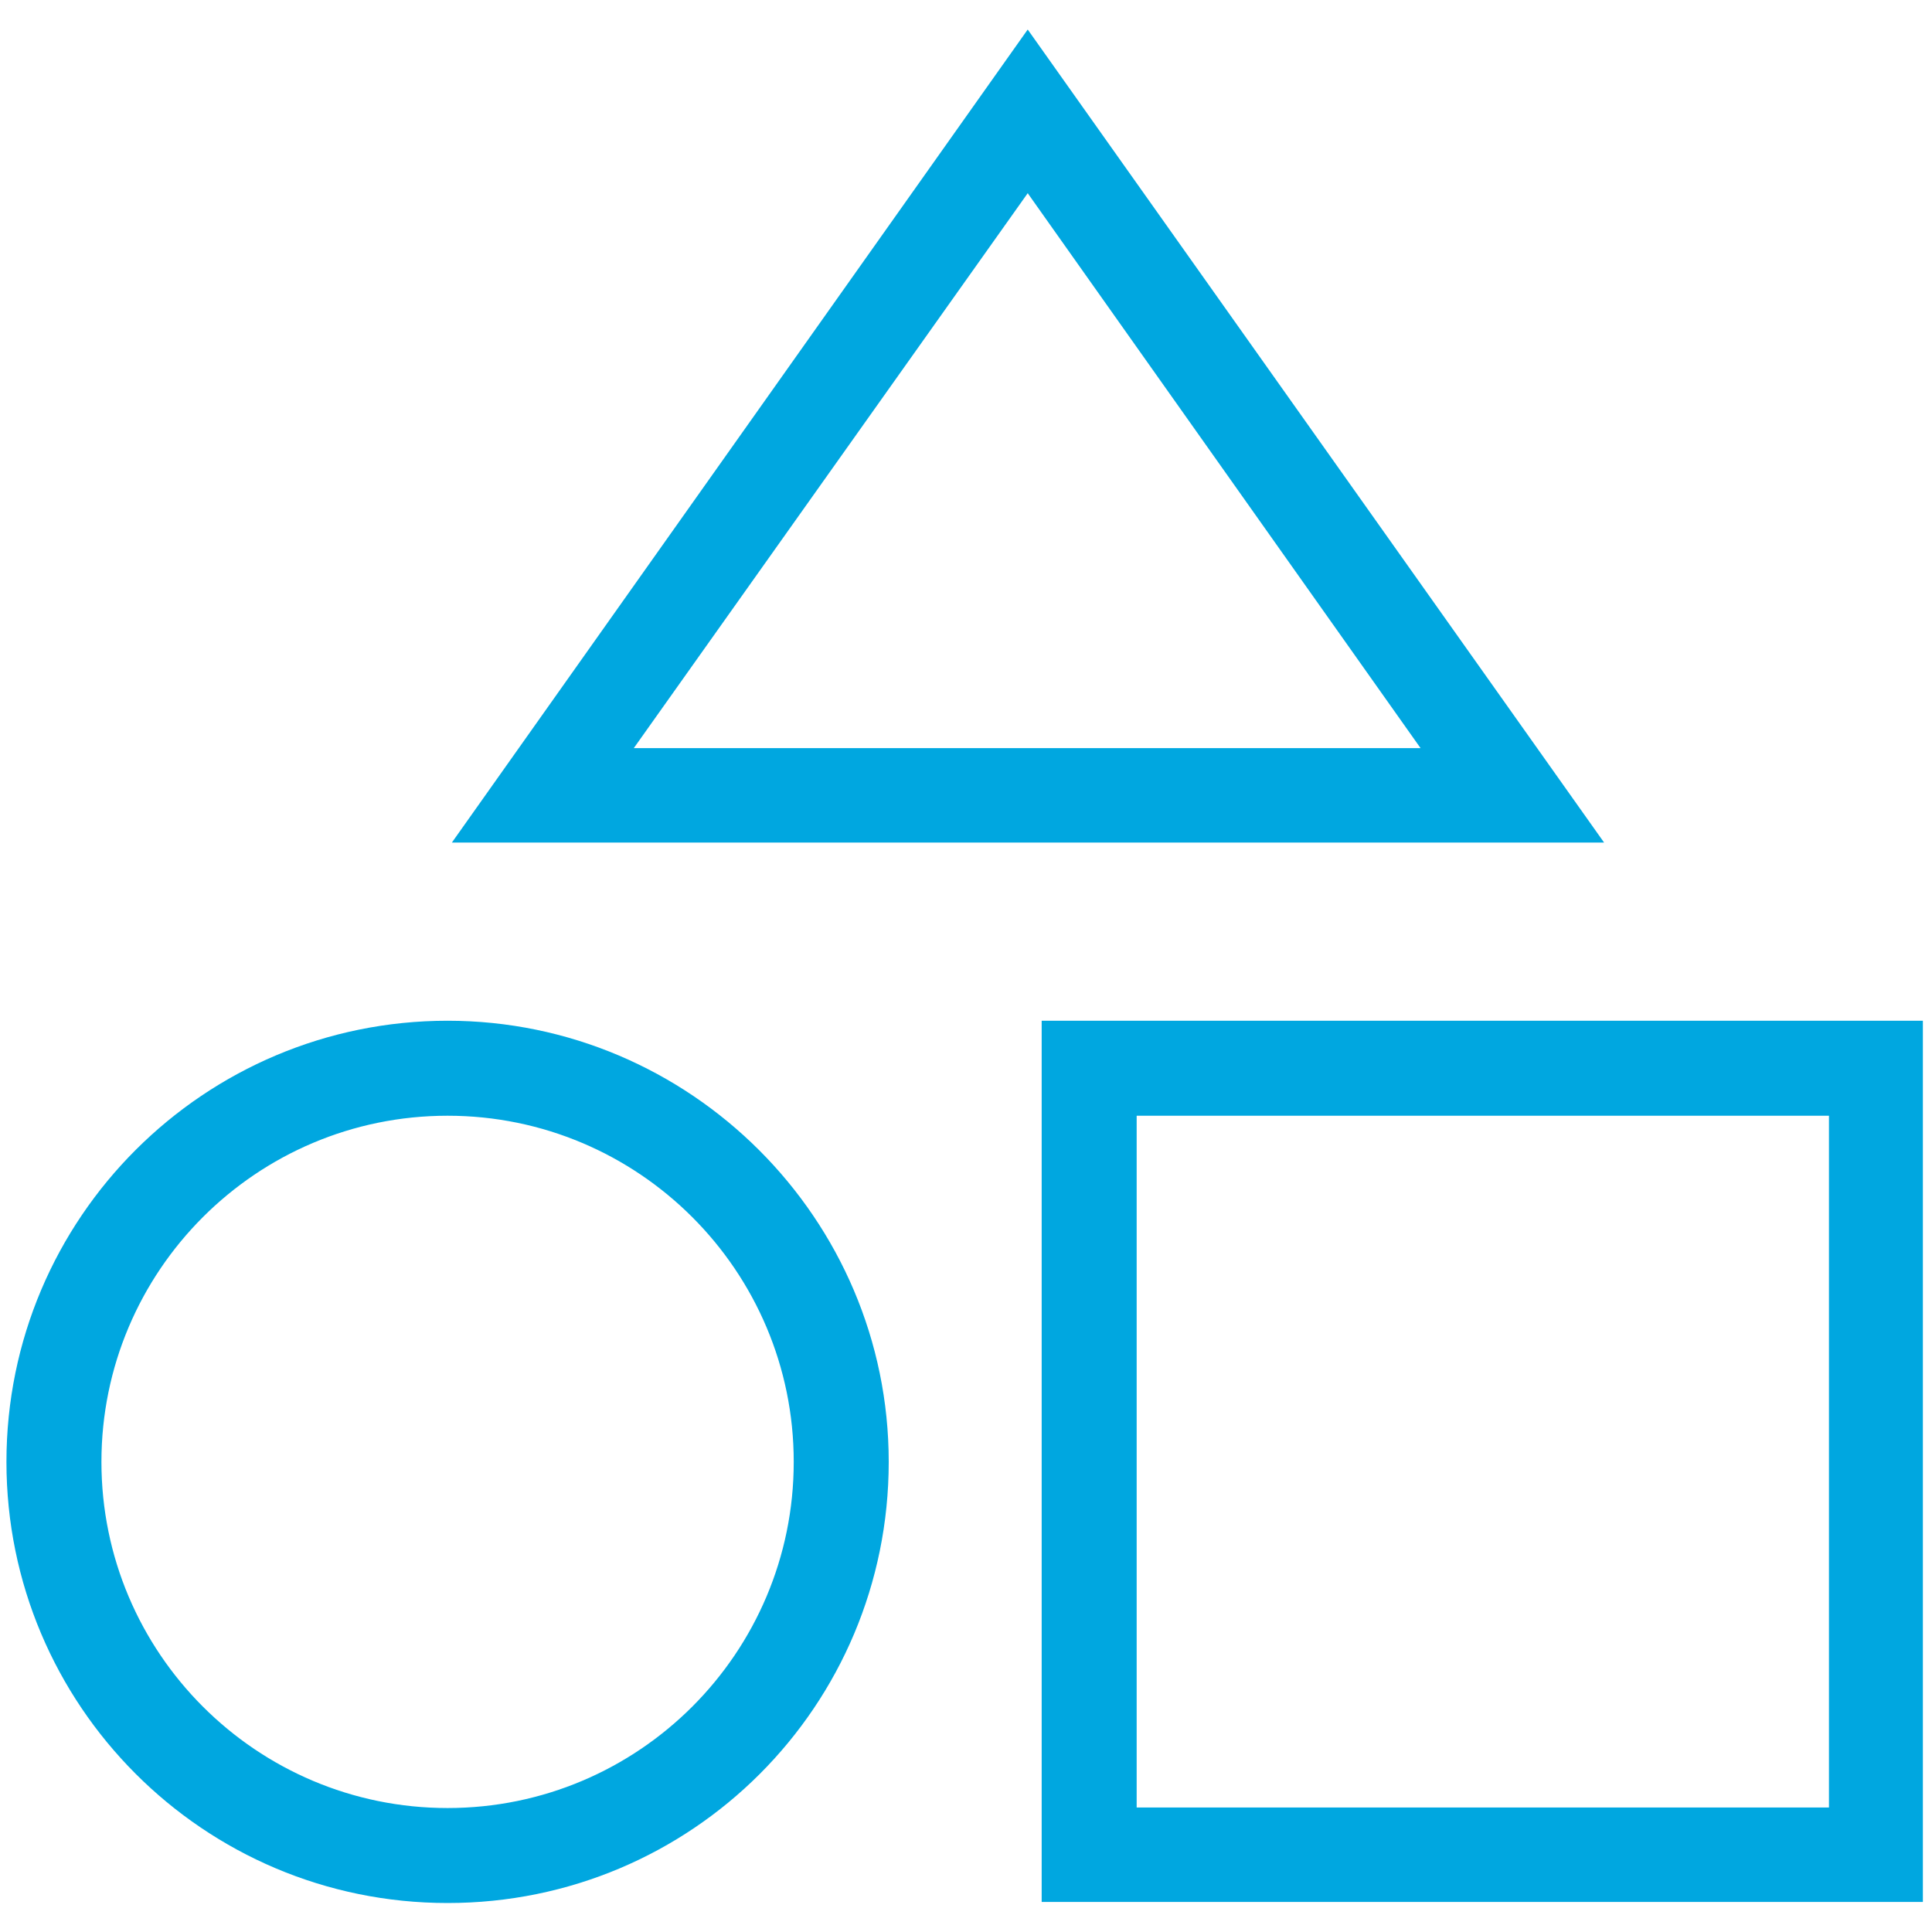 <?xml version="1.0" encoding="utf-8"?>
<!-- Generator: Adobe Illustrator 23.0.6, SVG Export Plug-In . SVG Version: 6.00 Build 0)  -->
<svg version="1.1" id="图层_1" xmlns="http://www.w3.org/2000/svg" xmlns:xlink="http://www.w3.org/1999/xlink" x="0px" y="0px"
	 viewBox="0 0 36 36" style="enable-background:new 0 0 36 36;" xml:space="preserve">
<style type="text/css">
	.st0{fill:#00A7E0;}
</style>
<g>
	<path class="st0" d="M34.08,20.79v12.89H21.18V20.79H34.08 M35.83,19.02H19.41v16.42h16.42V19.02L35.83,19.02z"/>
</g>
<g>
	<g>
		<path class="st0" d="M19.15,3.6l7.32,10.34H11.81L19.15,3.6 M19.15,0.55L8.42,15.7h21.47L19.15,0.55L19.15,0.55z"/>
	</g>
</g>
<g>
	<g>
		<path class="st0" d="M8.34,20.79c3.56,0,6.45,2.89,6.45,6.45s-2.89,6.45-6.45,6.45s-6.45-2.89-6.45-6.45S4.78,20.79,8.34,20.79
			 M8.34,19.02c-4.53,0-8.22,3.67-8.22,8.22c0,4.53,3.67,8.22,8.22,8.22s8.22-3.67,8.22-8.22C16.56,22.71,12.86,19.02,8.34,19.02
			L8.34,19.02z"/>
	</g>
</g>
</svg>
